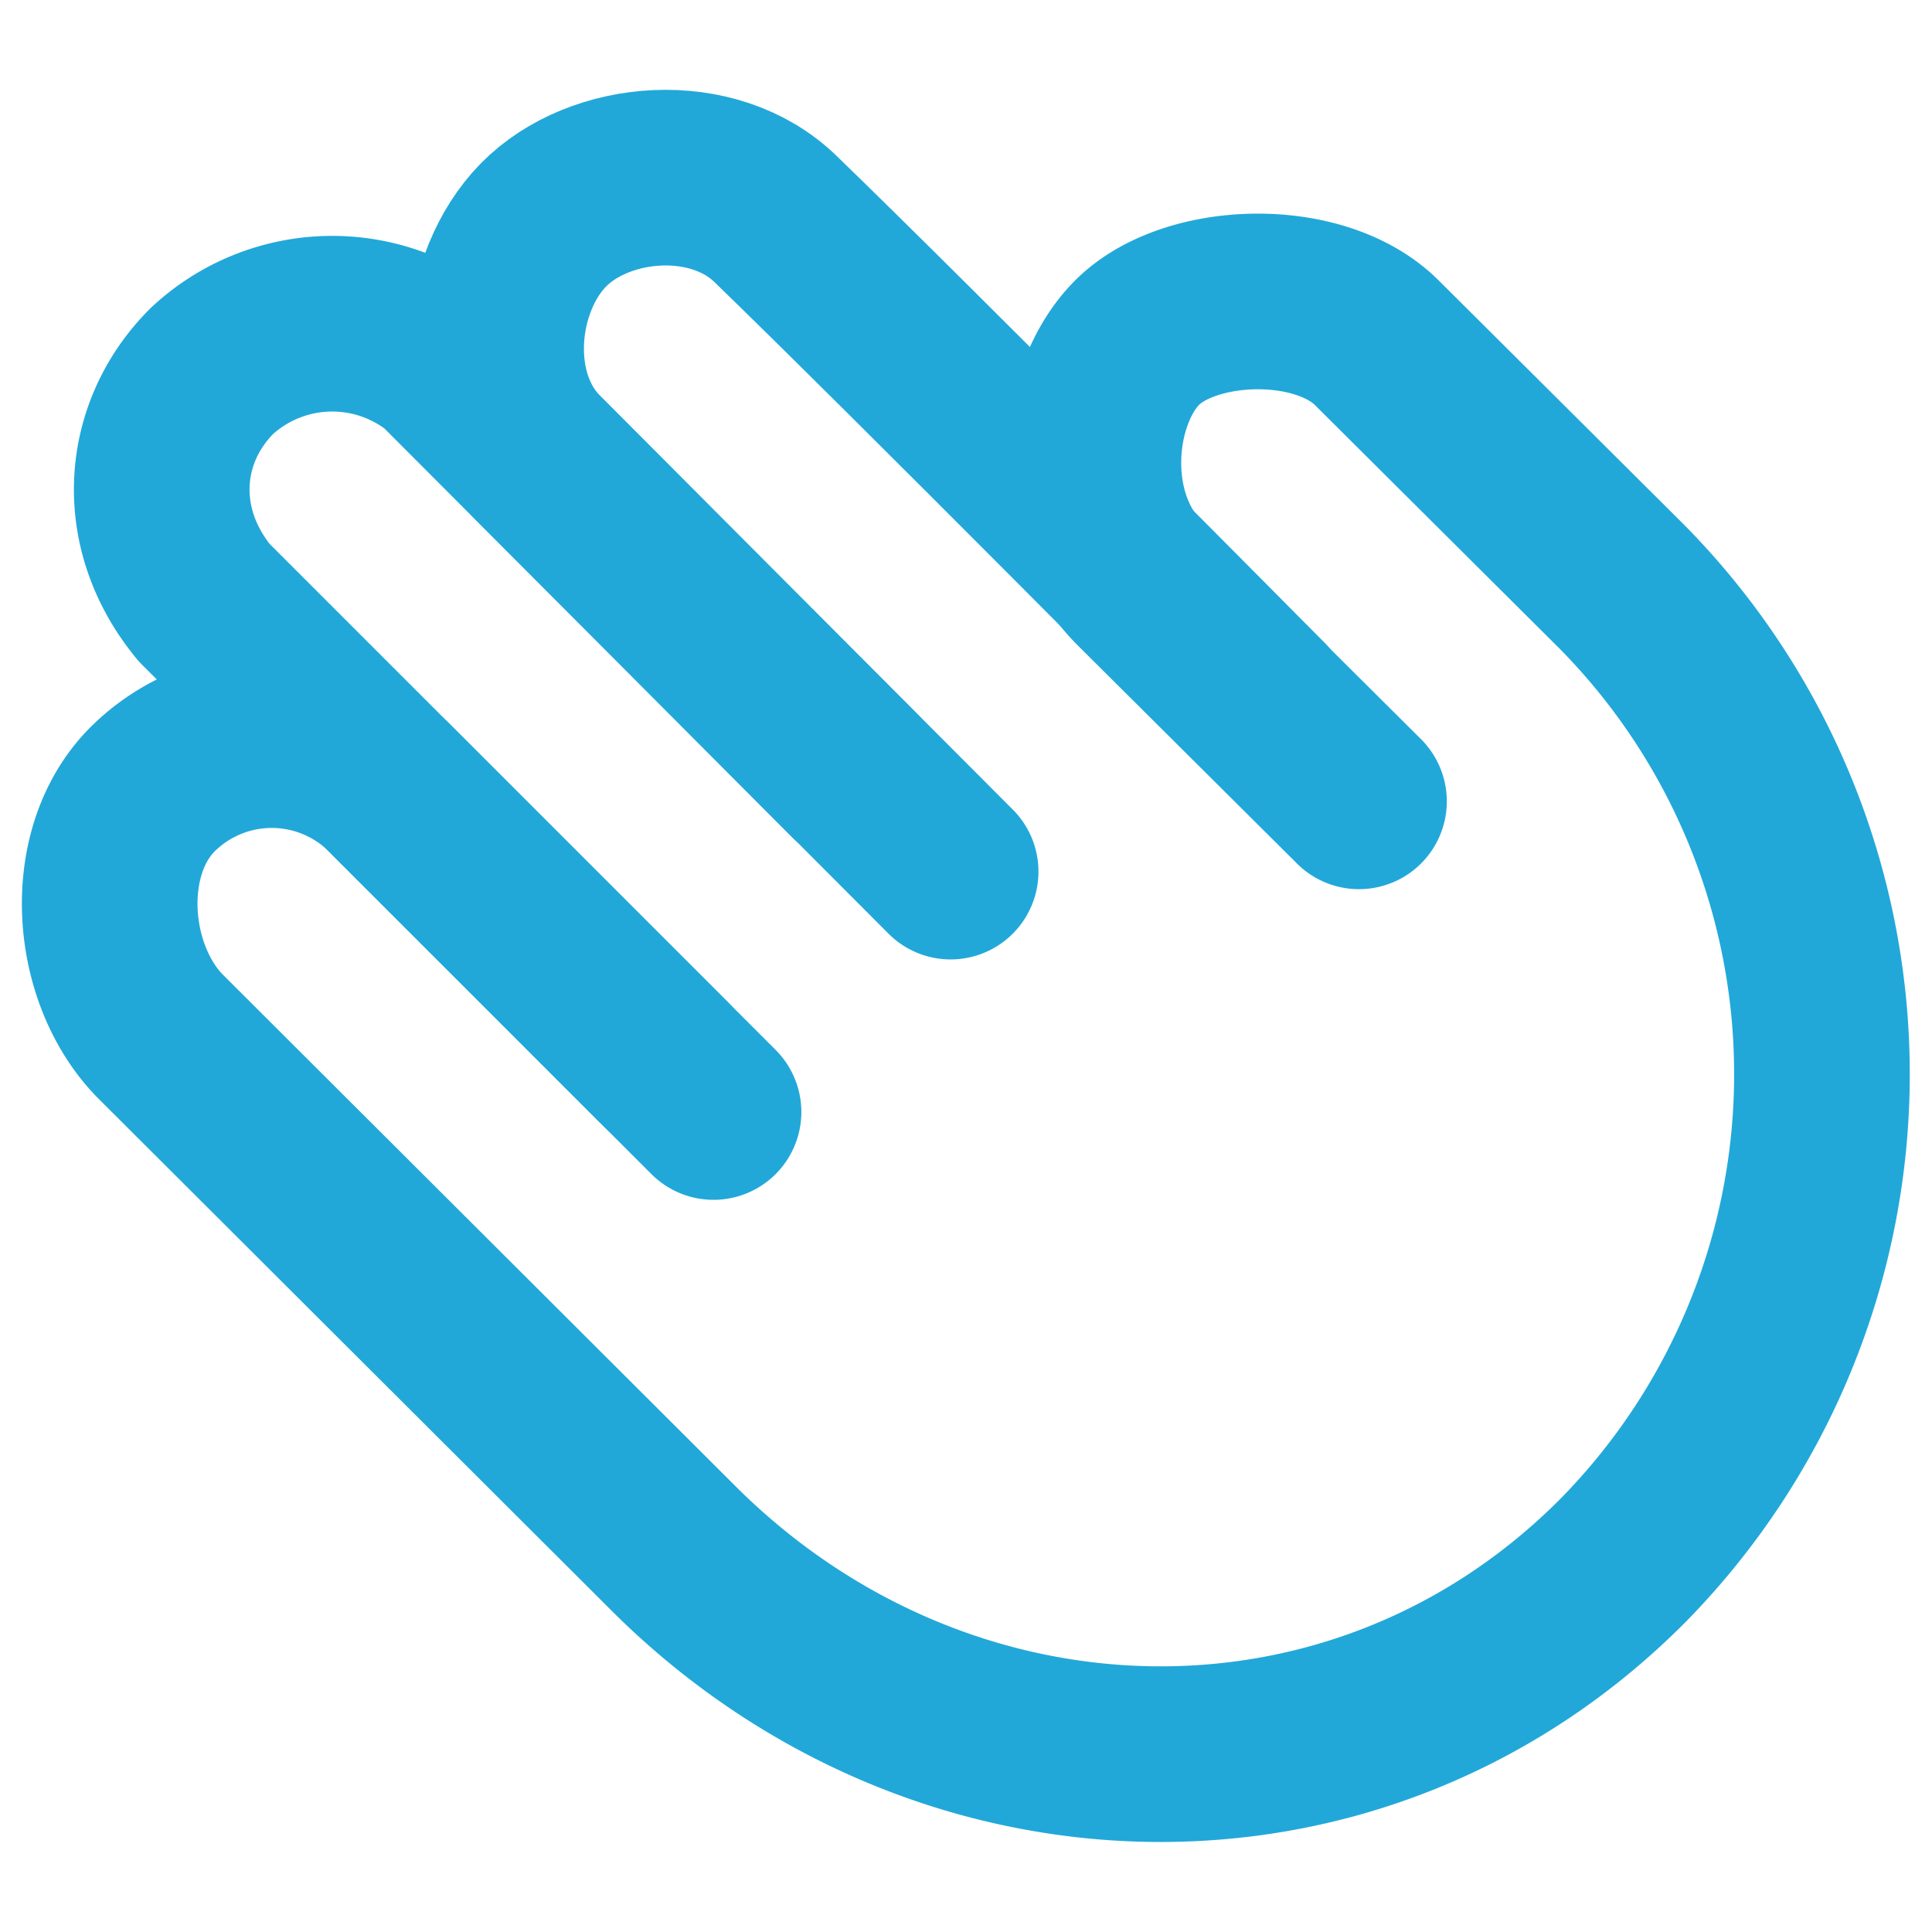 <svg height="176" width="176" xmlns="http://www.w3.org/2000/svg"><g fill="none" stroke="#21a8d9" stroke-linecap="round" stroke-linejoin="round" stroke-width="16"><path d="M77.8 70.6 49.1 41.8c-5.8-5.7-4.7-16.1.4-21.3S65 14.4 70.7 20C83.1 32 115 64.2 115 64.2"/><path d="M65 101.3 18.6 54.9c-5.6-6.8-4.9-15.5.7-21.1a16.1 16.1 0 0 1 21-.8l46.3 46.4"/><path d="m123.8 73-20-19.9c-6.1-6.1-5-17.1-.2-21.9s16.7-5.2 21.9.1l22.2 22.1a63.2 63.2 0 0 1 .2 88.7c-24.2 24.4-62.5 23.2-86.8-1.3L14.6 94.4c-5.6-5.7-6.4-16.8-.7-22.5a15.4 15.4 0 0 1 21.4-.3l25.3 25.3"/></g></svg>